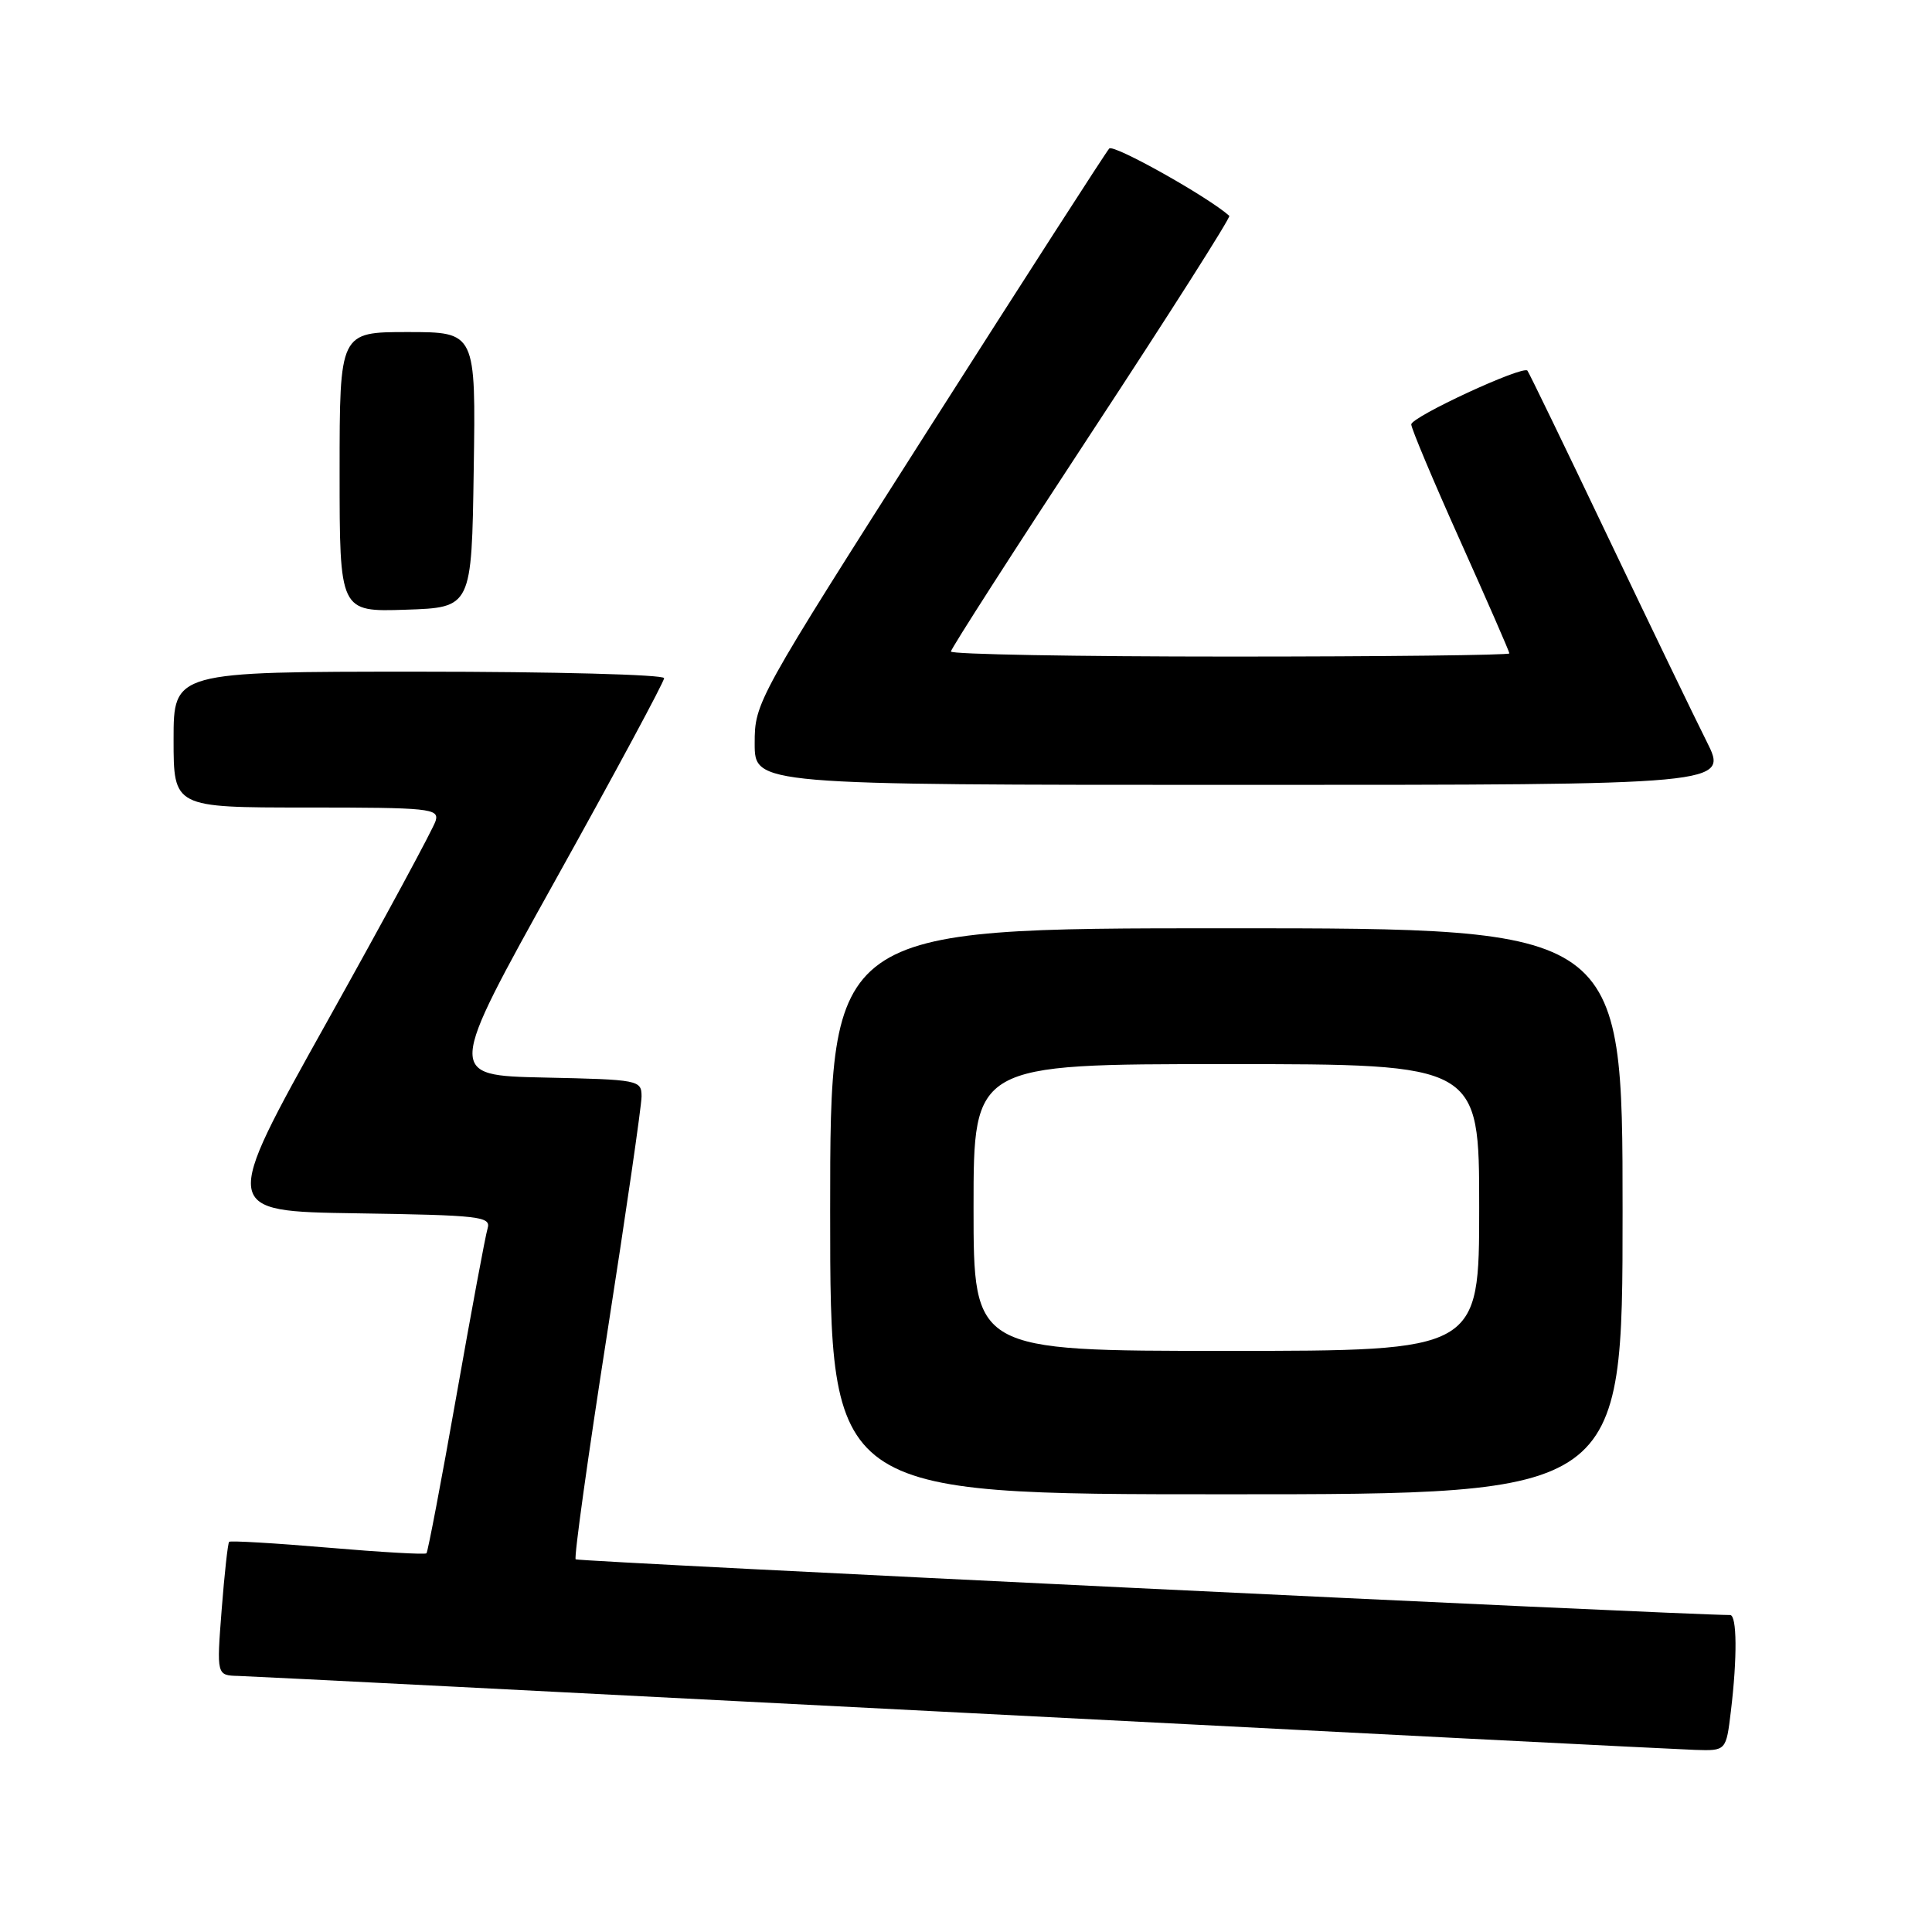 <?xml version="1.0" encoding="UTF-8" standalone="no"?>
<!DOCTYPE svg PUBLIC "-//W3C//DTD SVG 1.1//EN" "http://www.w3.org/Graphics/SVG/1.1/DTD/svg11.dtd" >
<svg xmlns="http://www.w3.org/2000/svg" xmlns:xlink="http://www.w3.org/1999/xlink" version="1.1" viewBox="0 0 256 256">
 <g >
 <path fill="currentColor"
d=" M 229.35 226.75 C 230.21 219.64 230.16 214.00 229.25 214.00 C 222.51 213.97 76.59 206.93 76.28 206.62 C 76.04 206.37 77.91 192.97 80.43 176.84 C 82.95 160.70 85.01 146.50 85.01 145.28 C 85.00 143.11 84.67 143.05 72.10 142.78 C 59.20 142.50 59.20 142.50 73.60 116.61 C 81.52 102.38 88.00 90.34 88.00 89.86 C 88.00 89.39 73.38 89.00 55.50 89.00 C 23.00 89.00 23.00 89.00 23.00 98.00 C 23.00 107.00 23.00 107.00 40.62 107.00 C 56.92 107.00 58.20 107.13 57.73 108.75 C 57.46 109.71 50.95 121.75 43.27 135.50 C 29.31 160.50 29.31 160.50 47.21 160.77 C 63.64 161.02 65.08 161.19 64.61 162.77 C 64.32 163.72 62.46 173.72 60.47 184.99 C 58.48 196.27 56.69 205.64 56.51 205.82 C 56.32 206.01 50.44 205.67 43.43 205.07 C 36.42 204.47 30.54 204.13 30.36 204.30 C 30.19 204.48 29.74 208.54 29.37 213.31 C 28.70 222.00 28.70 222.00 31.60 222.07 C 33.20 222.11 76.35 224.31 127.50 226.94 C 178.65 229.58 222.35 231.80 224.61 231.87 C 228.72 232.00 228.72 232.00 229.35 226.75 Z  M 215.00 160.50 C 215.00 123.00 215.00 123.00 162.50 123.00 C 110.00 123.00 110.00 123.00 110.00 160.50 C 110.00 198.00 110.00 198.00 162.50 198.00 C 215.00 198.00 215.00 198.00 215.00 160.50 Z  M 226.14 98.25 C 224.55 95.09 218.64 82.83 212.99 71.00 C 207.35 59.17 202.58 49.32 202.39 49.11 C 201.77 48.40 187.00 55.24 187.00 56.24 C 187.00 56.77 189.92 63.72 193.50 71.69 C 197.07 79.65 200.00 86.35 200.00 86.58 C 200.00 86.81 183.35 87.00 163.00 87.00 C 142.65 87.00 126.00 86.70 126.00 86.33 C 126.00 85.97 134.39 72.90 144.64 57.30 C 154.89 41.70 163.10 28.79 162.89 28.60 C 160.07 26.08 147.55 19.06 146.98 19.68 C 146.56 20.13 135.82 36.82 123.11 56.76 C 100.18 92.75 100.00 93.07 100.00 98.51 C 100.00 104.00 100.00 104.00 164.51 104.00 C 229.03 104.00 229.03 104.00 226.14 98.25 Z  M 62.77 62.25 C 63.05 44.00 63.05 44.00 54.02 44.00 C 45.00 44.00 45.00 44.00 45.00 62.54 C 45.00 81.08 45.00 81.08 53.75 80.79 C 62.50 80.50 62.50 80.50 62.77 62.25 Z  M 129.00 160.00 C 129.00 141.00 129.00 141.00 162.50 141.00 C 196.00 141.00 196.00 141.00 196.00 160.00 C 196.00 179.00 196.00 179.00 162.50 179.00 C 129.00 179.00 129.00 179.00 129.00 160.00 Z "/>
</g>
</svg>
